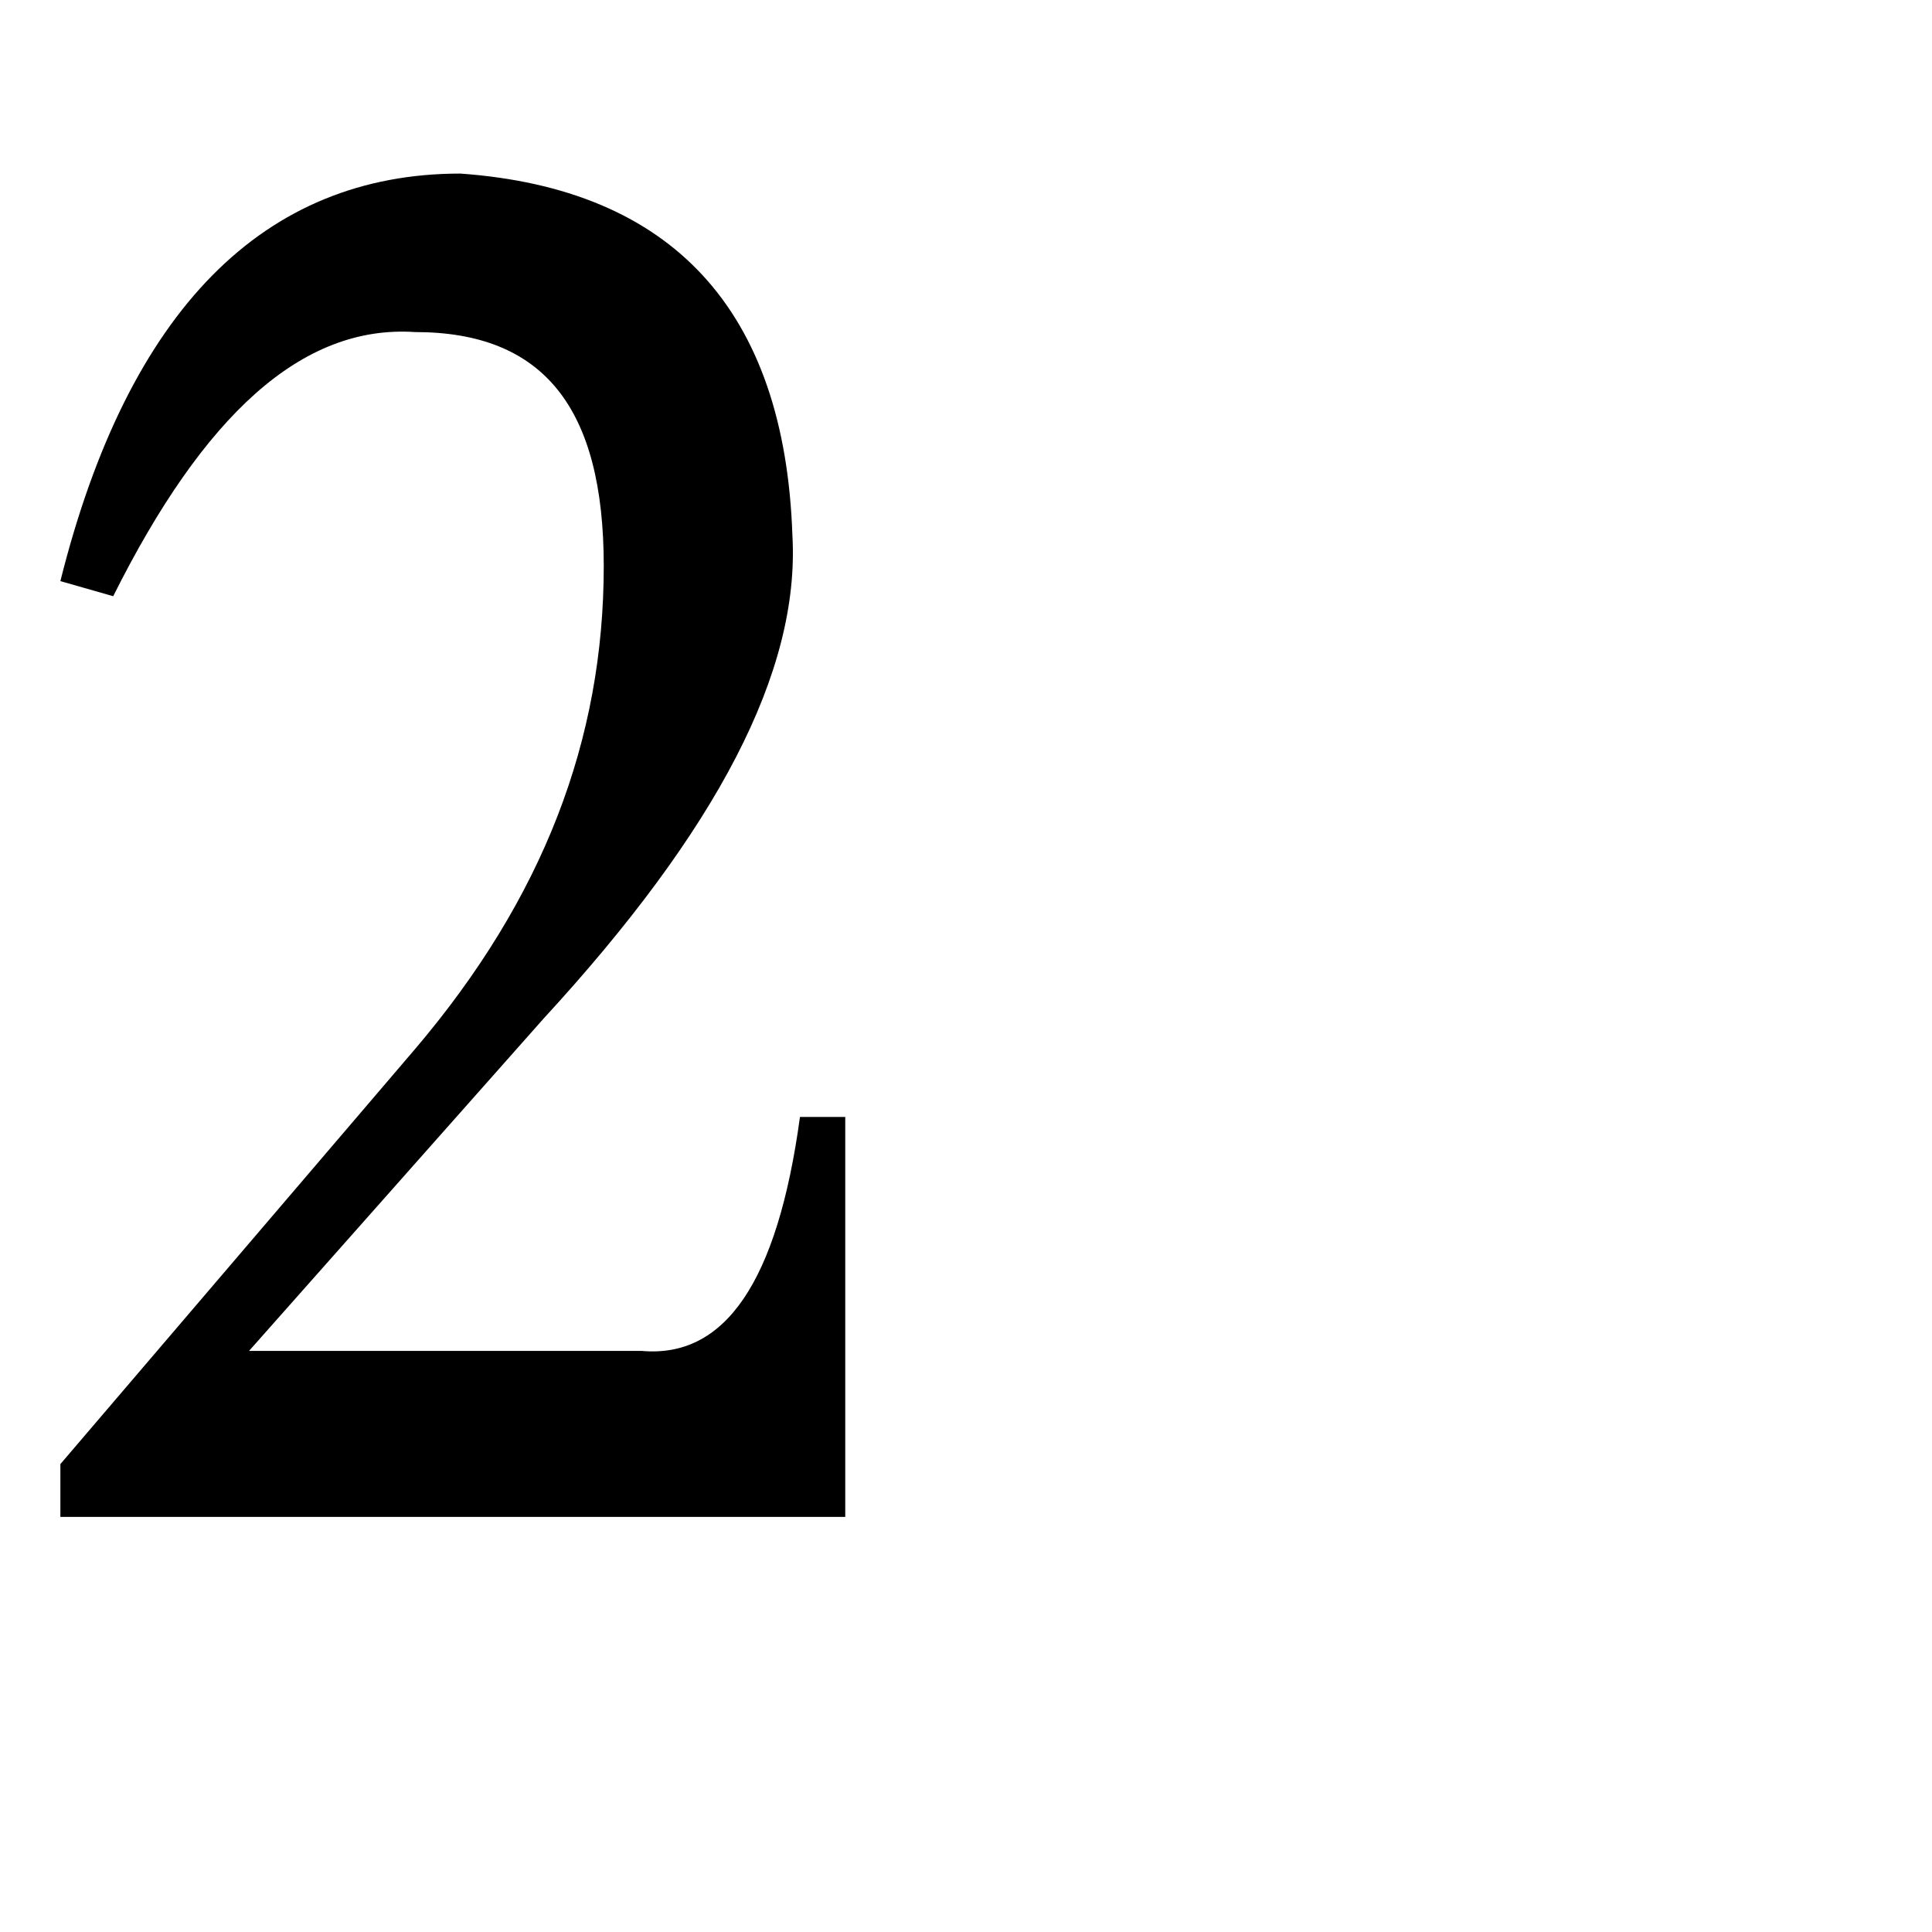<svg version="1.1" xmlns="http://www.w3.org/2000/svg" width="32" height="32" viewBox="0 0 32 32">
<path d="M13.25 18.5v0c-0.375 2.75-1.25 4-2.625 3.875h-6.5l4.875-5.5c2.875-3.125 4.25-5.75 4.125-8v0c-0.125-3.75-2-5.75-5.5-6v0c-3.25 0-5.5 2.25-6.625 6.75l0.875 0.25c1.5-3 3.125-4.5 5-4.375v0c2.125 0 3.125 1.25 3.125 3.875v0c0 2.875-1 5.5-3.125 8l-5.875 6.875v0.875h13v-6.625h-0.75z"></path>
</svg>
